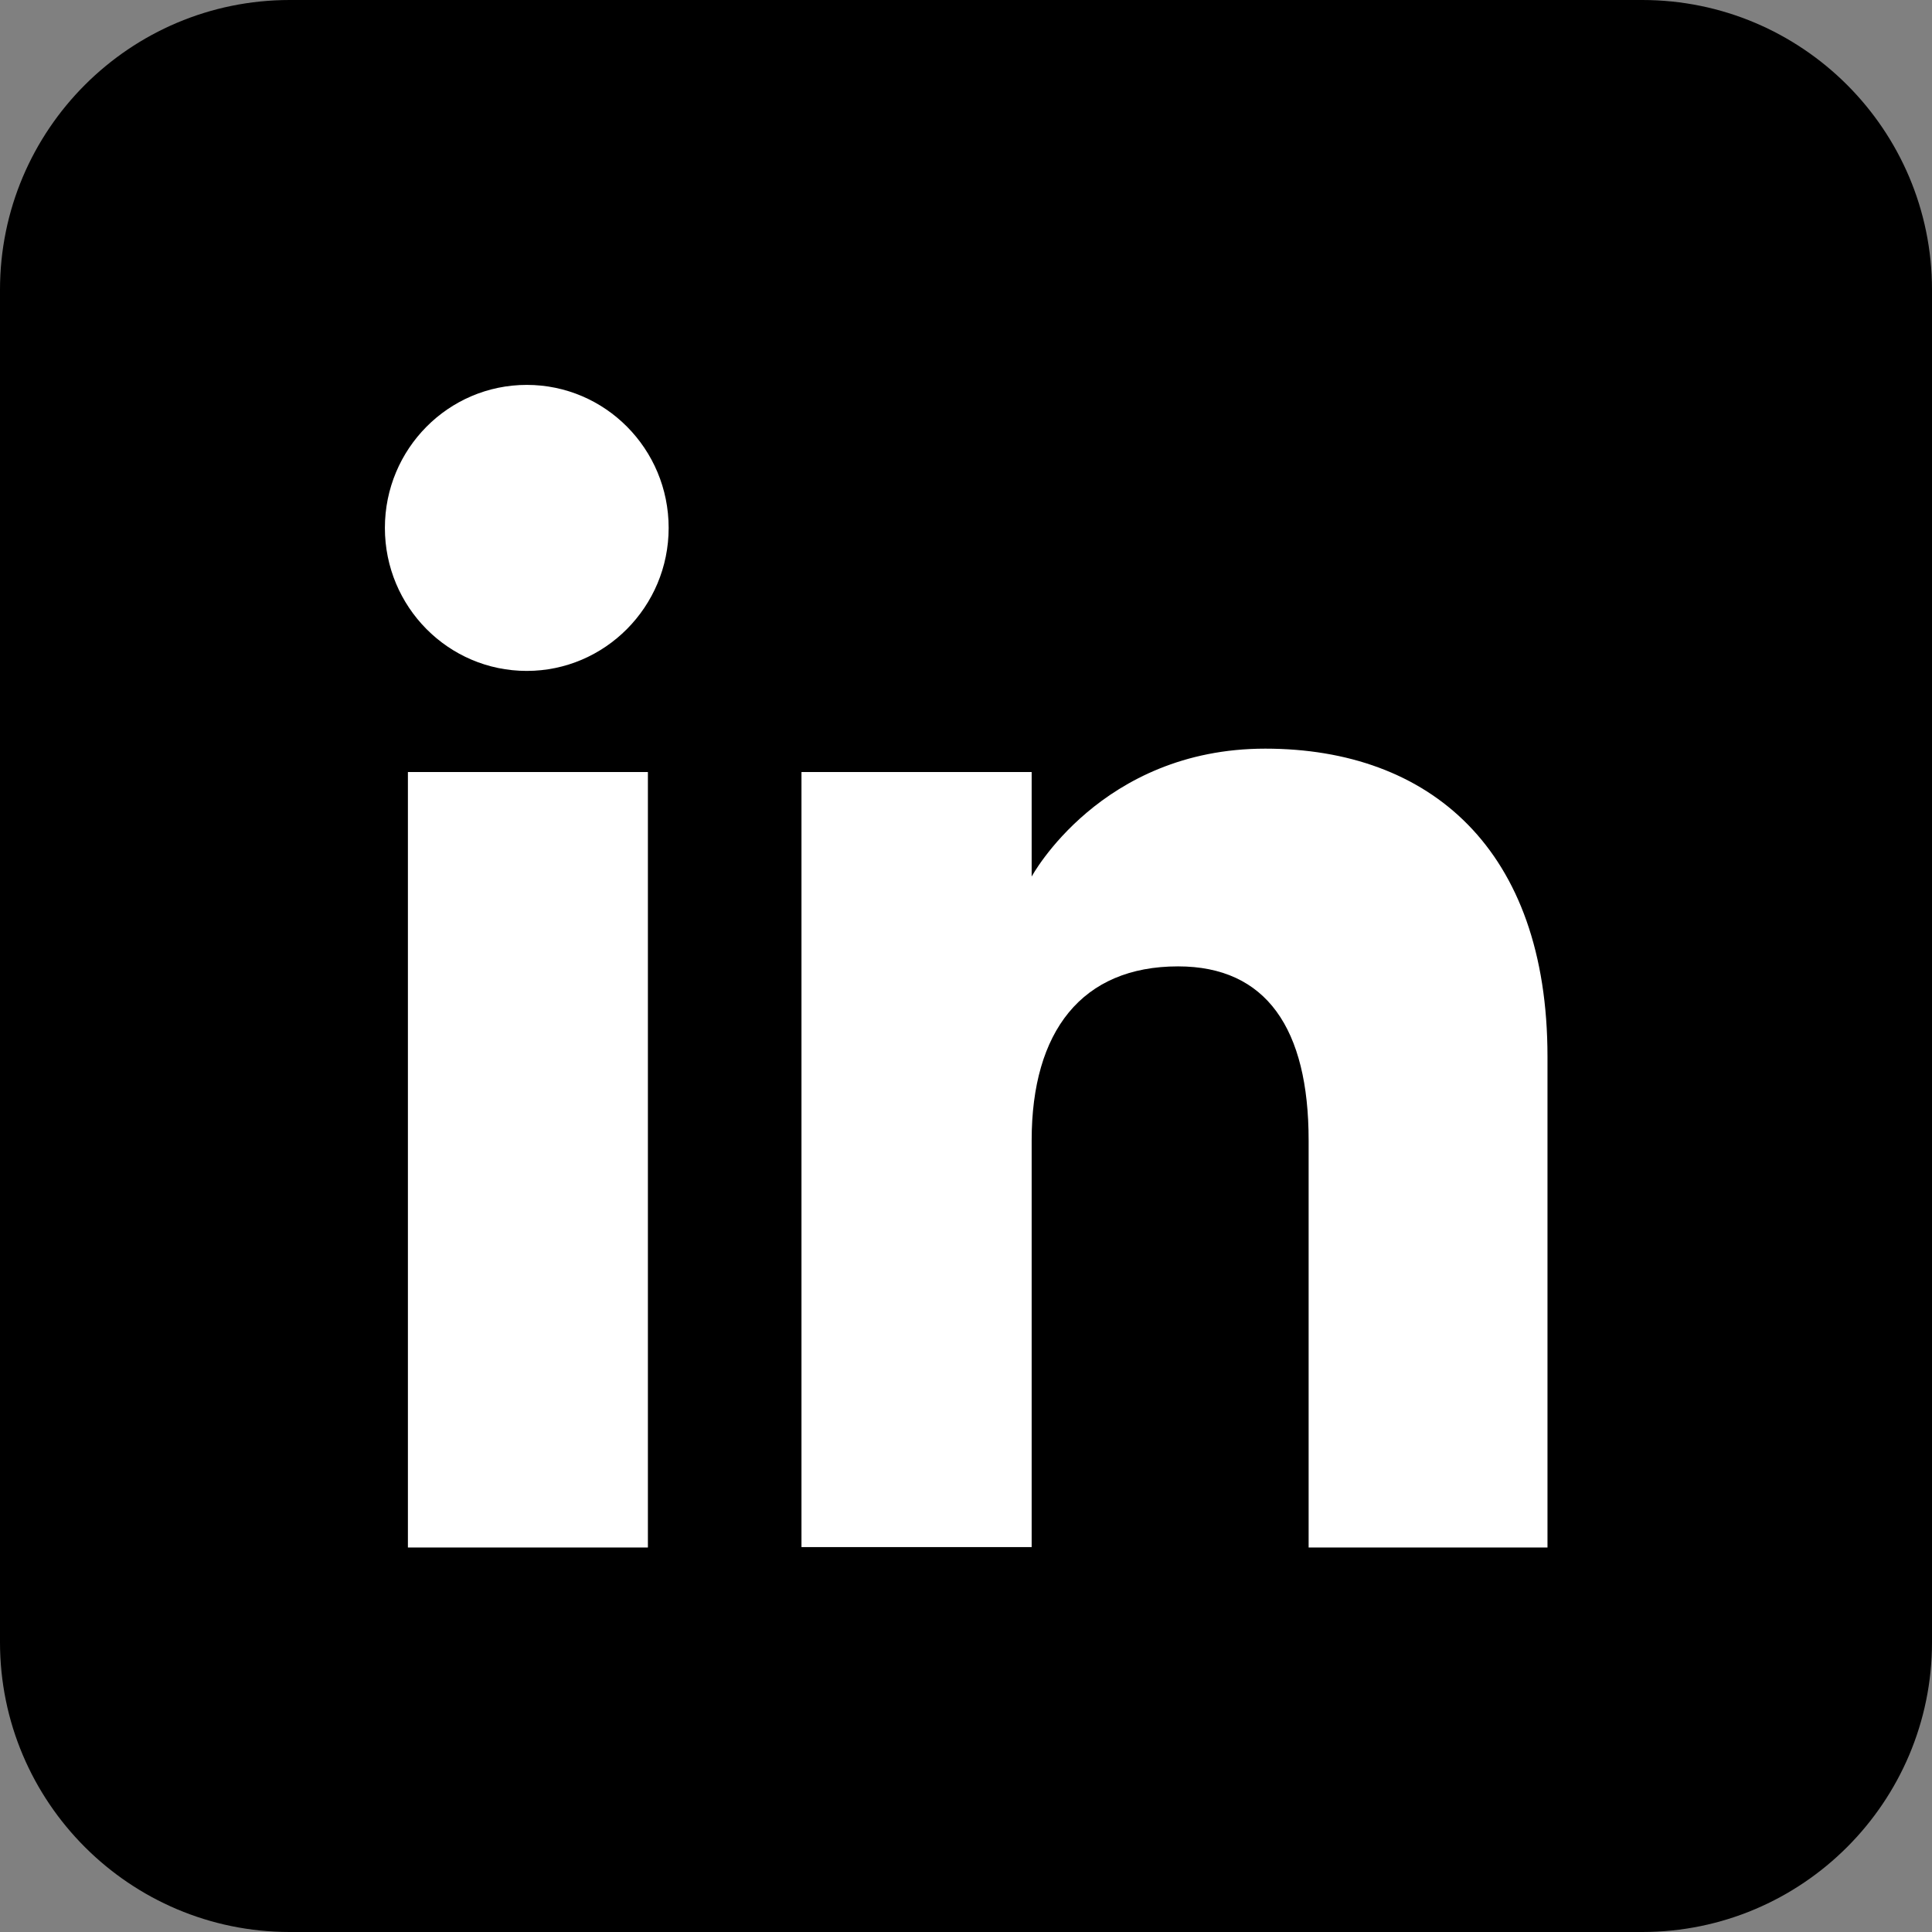 <?xml version="1.0" encoding="utf-8"?>
<!-- Generator: Adobe Illustrator 28.1.0, SVG Export Plug-In . SVG Version: 6.00 Build 0)  -->
<svg version="1.1" id="Layer_1" xmlns="http://www.w3.org/2000/svg" xmlns:xlink="http://www.w3.org/1999/xlink" x="0px" y="0px"
	 viewBox="0 0 512 512" style="enable-background:new 0 0 512 512;" xml:space="preserve">
<rect x="0" y="0" width="512" height="512" fill="#808080" stroke="none"/>
<style type="text/css">
	.st0{fill-rule:evenodd;clip-rule:evenodd;fill:#FFFFFF;}
</style>
<path d="M76.8,0h358.4C477.6,0,512,34.4,512,76.8v358.4c0,42.4-34.4,76.8-76.8,76.8H76.8C34.4,512,0,477.6,0,435.2V76.8
	C0,34.4,34.4,0,76.8,0z"/>
<path class="st0" d="M410.1,410.1h-63.3V302.2c0-29.6-11.2-46.1-34.6-46.1c-25.5,0-38.8,17.2-38.8,46.1V410h-61V204.6h61v27.7
	c0,0,18.3-33.9,61.9-33.9s74.8,26.6,74.8,81.6L410.1,410.1L410.1,410.1z M139.6,177.8c-20.8,0-37.6-17-37.6-37.9
	s16.8-37.9,37.6-37.9s37.6,17,37.6,37.9S160.3,177.8,139.6,177.8z M108.1,410.1h63.6V204.6h-63.6V410.1z"/>
</svg>
